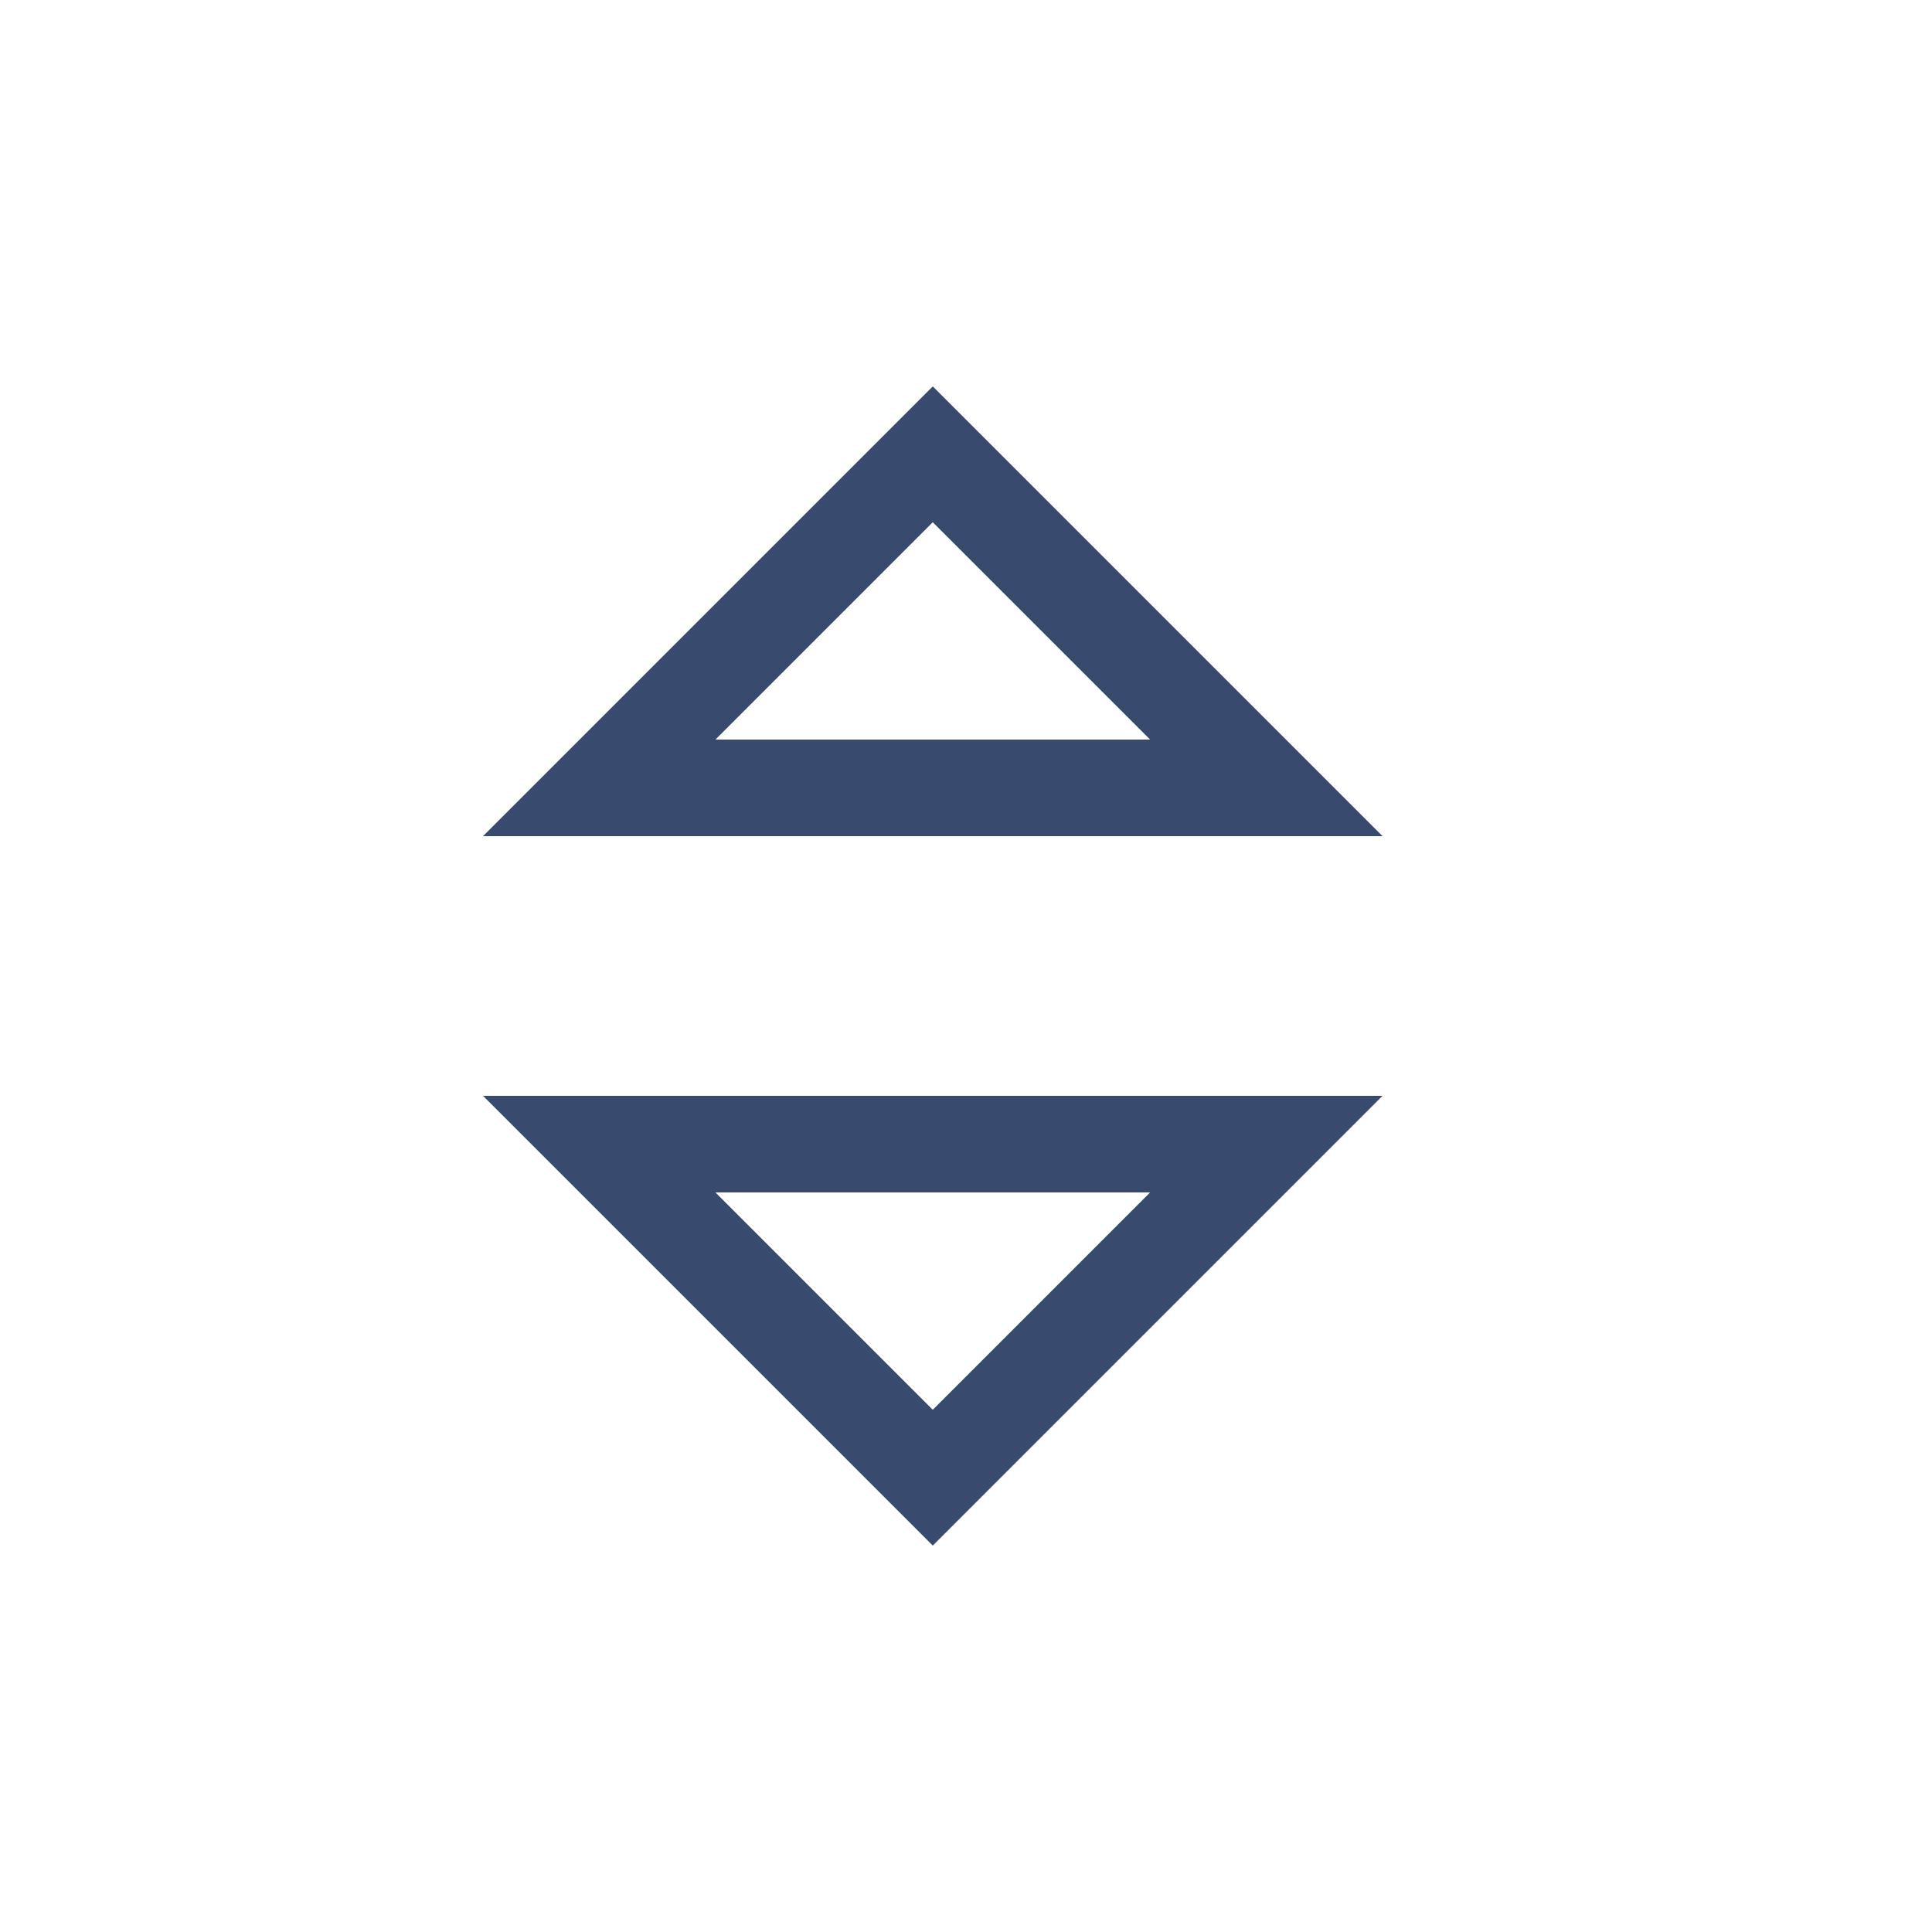 <svg fill="#384A6D" id="Pas_de_tri" data-name="Pas de tri" xmlns="http://www.w3.org/2000/svg" width="20" height="20" viewBox="0 0 20 20">
  <rect id="Rectangle_230" data-name="Rectangle 230" width="20" height="20" fill="rgba(255,0,0,0.1)" opacity="0"/>
  <g id="Groupe_125" data-name="Groupe 125" transform="translate(129.5 15.5) rotate(180)">
    <path id="Tracé_48" data-name="Tracé 48" d="M5.656-10.25v4.5L3.406-8Zm1-2.406L2-8,6.656-3.344Z" transform="translate(127.844 13.5) rotate(-90)"/>
    <path id="Tracé_49" data-name="Tracé 49" d="M5.656-30.25v4.5L3.406-28Zm1-2.406L2-28l4.656,4.656Z" transform="translate(91.844 -2.5) rotate(90)"/>
  </g>
</svg>
